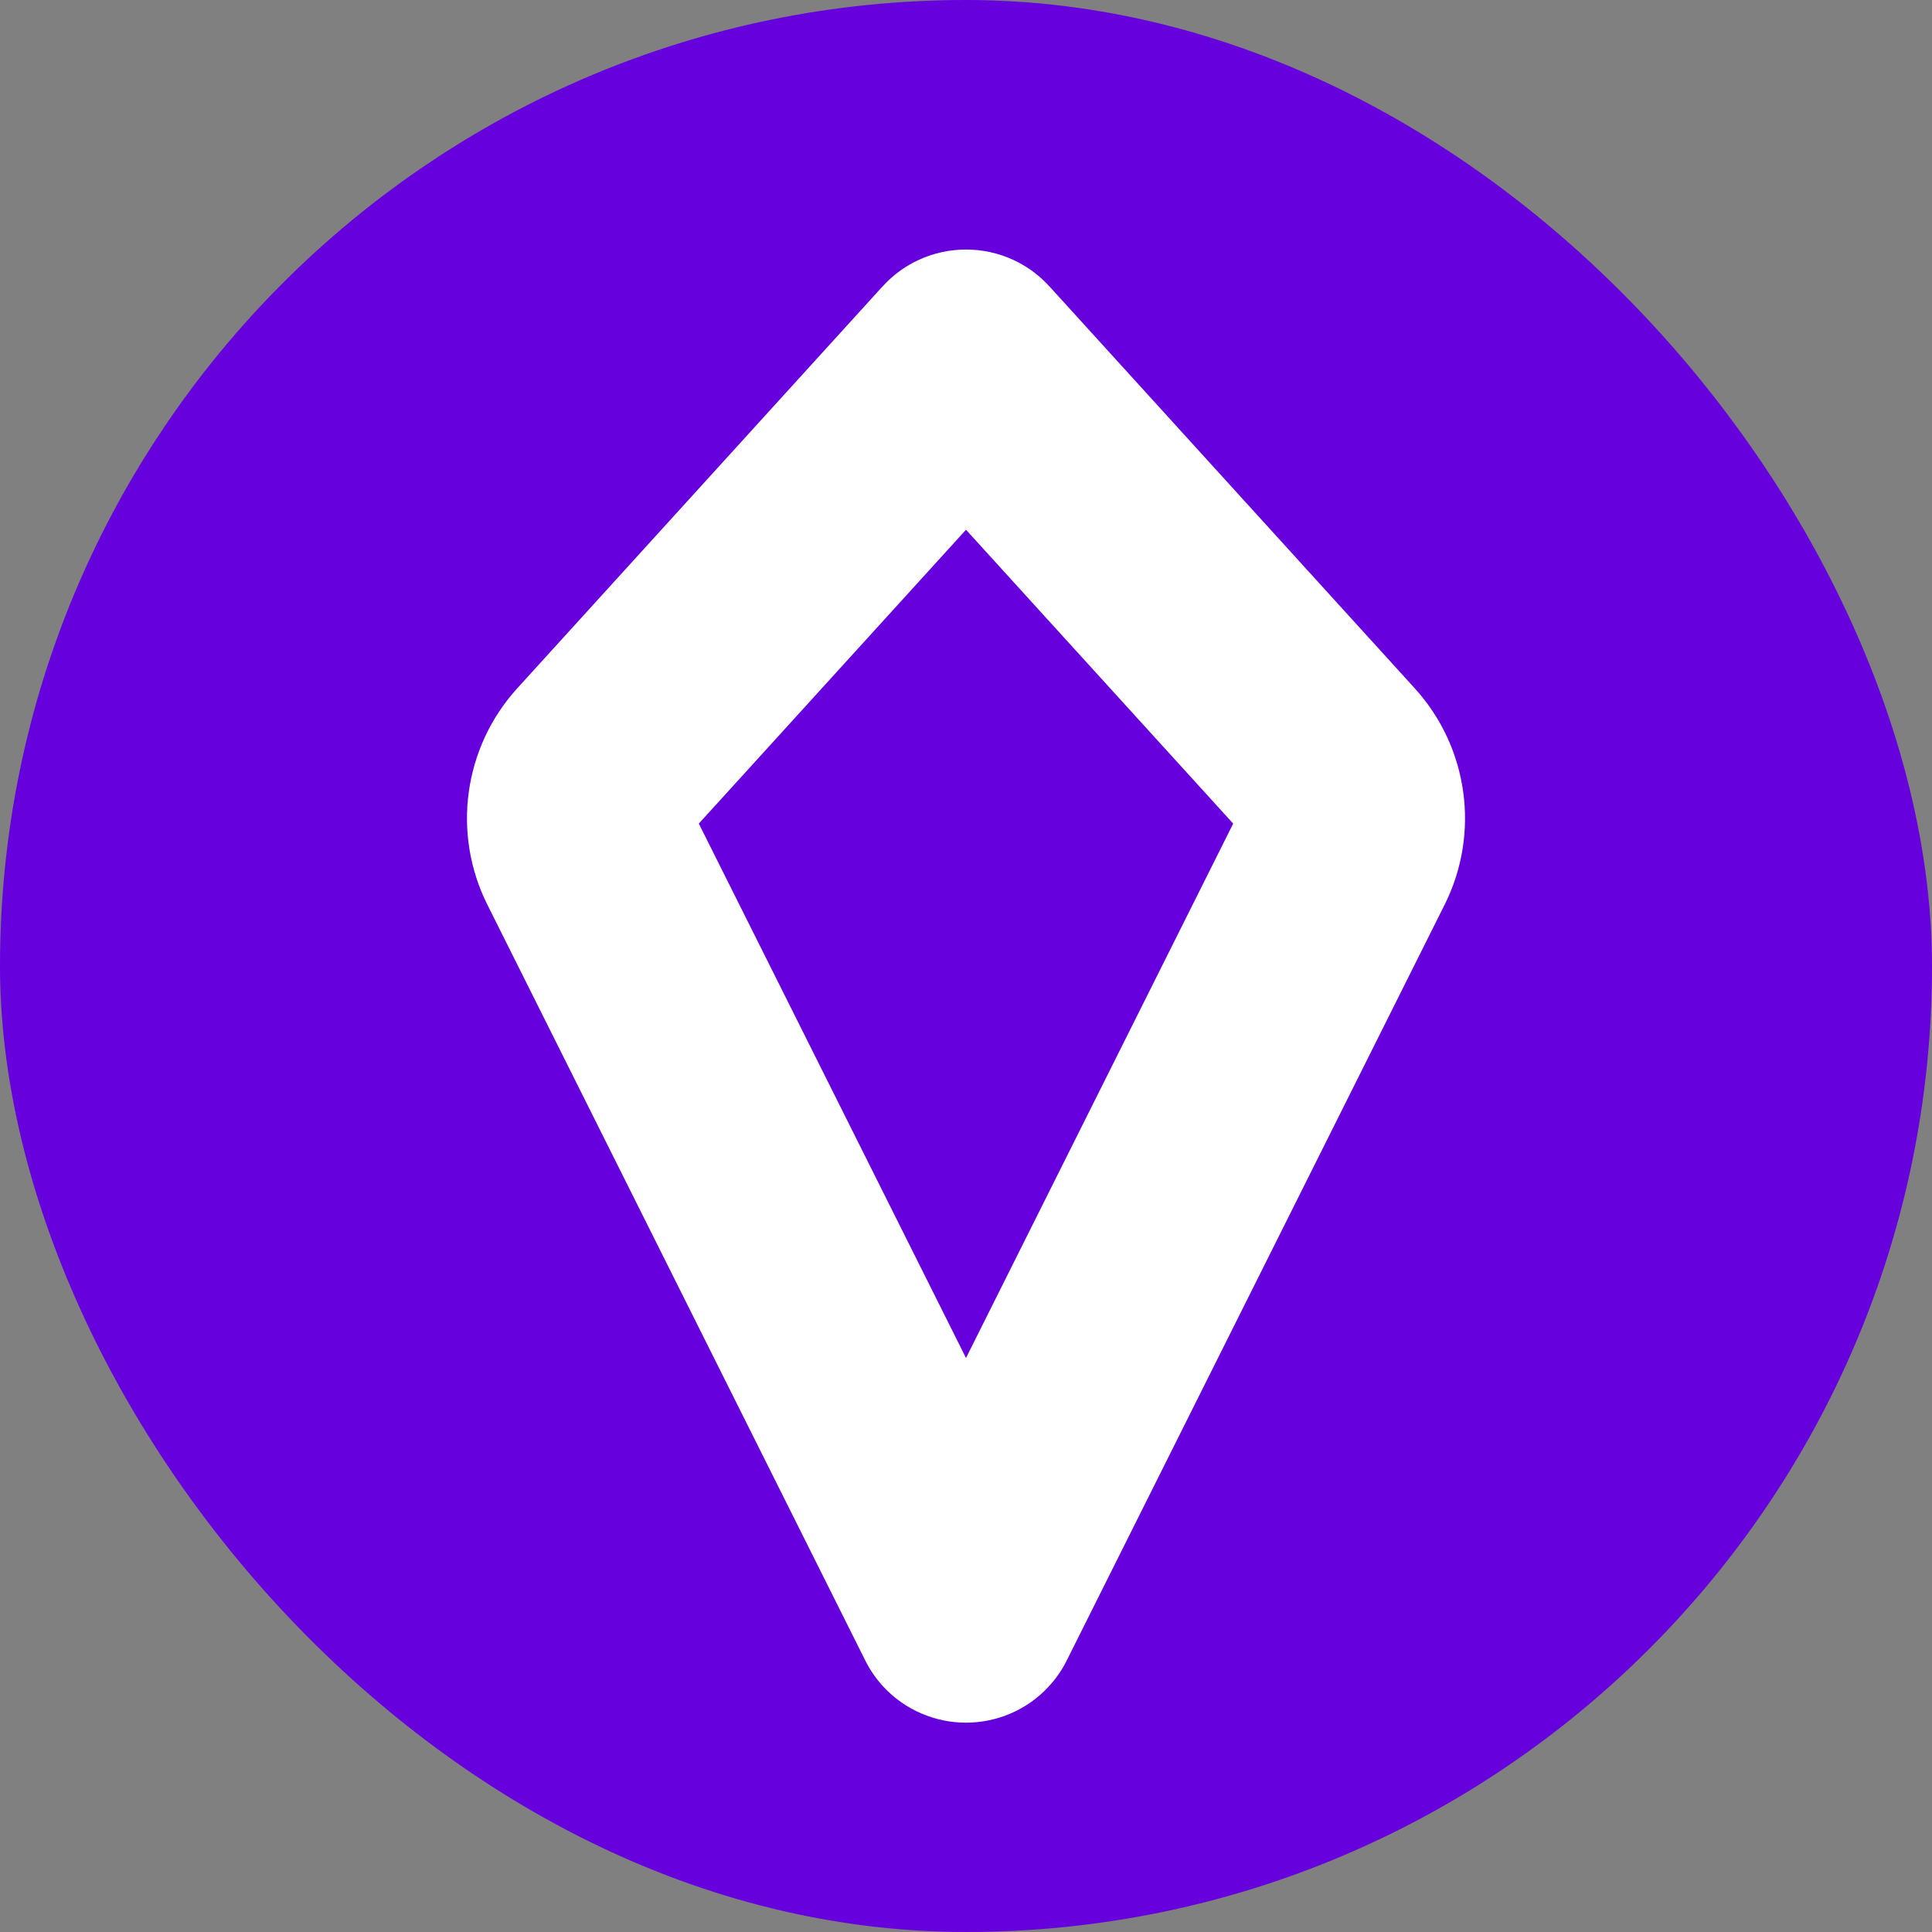<svg width="20" height="20" viewBox="0 0 20 20" fill="none" xmlns="http://www.w3.org/2000/svg">
<rect x="0" y="0" width="20" height="20" fill="#808080" stroke="none"/>
<rect width="20" height="20" rx="10" fill="#6600DD"/>
<path fill-rule="evenodd" clip-rule="evenodd" d="M10.495 2.693C10.617 2.75 10.731 2.829 10.83 2.93C10.845 2.945 10.859 2.96 10.873 2.975L14.646 7.126C15.201 7.737 15.324 8.627 14.955 9.365L11.048 17.179C10.998 17.282 10.932 17.378 10.852 17.463C10.742 17.582 10.609 17.674 10.464 17.737C10.313 17.802 10.155 17.833 10 17.833C9.844 17.833 9.687 17.802 9.536 17.737C9.391 17.674 9.258 17.582 9.147 17.463C9.068 17.378 9.002 17.282 8.952 17.179L5.045 9.365C4.676 8.627 4.799 7.737 5.354 7.126L9.127 2.975C9.141 2.96 9.155 2.945 9.17 2.93C9.269 2.829 9.383 2.75 9.505 2.693C9.817 2.547 10.181 2.546 10.495 2.693ZM10 5.484L7.234 8.526L10 14.058L12.766 8.526L10 5.484Z" fill="white"/>
</svg>
